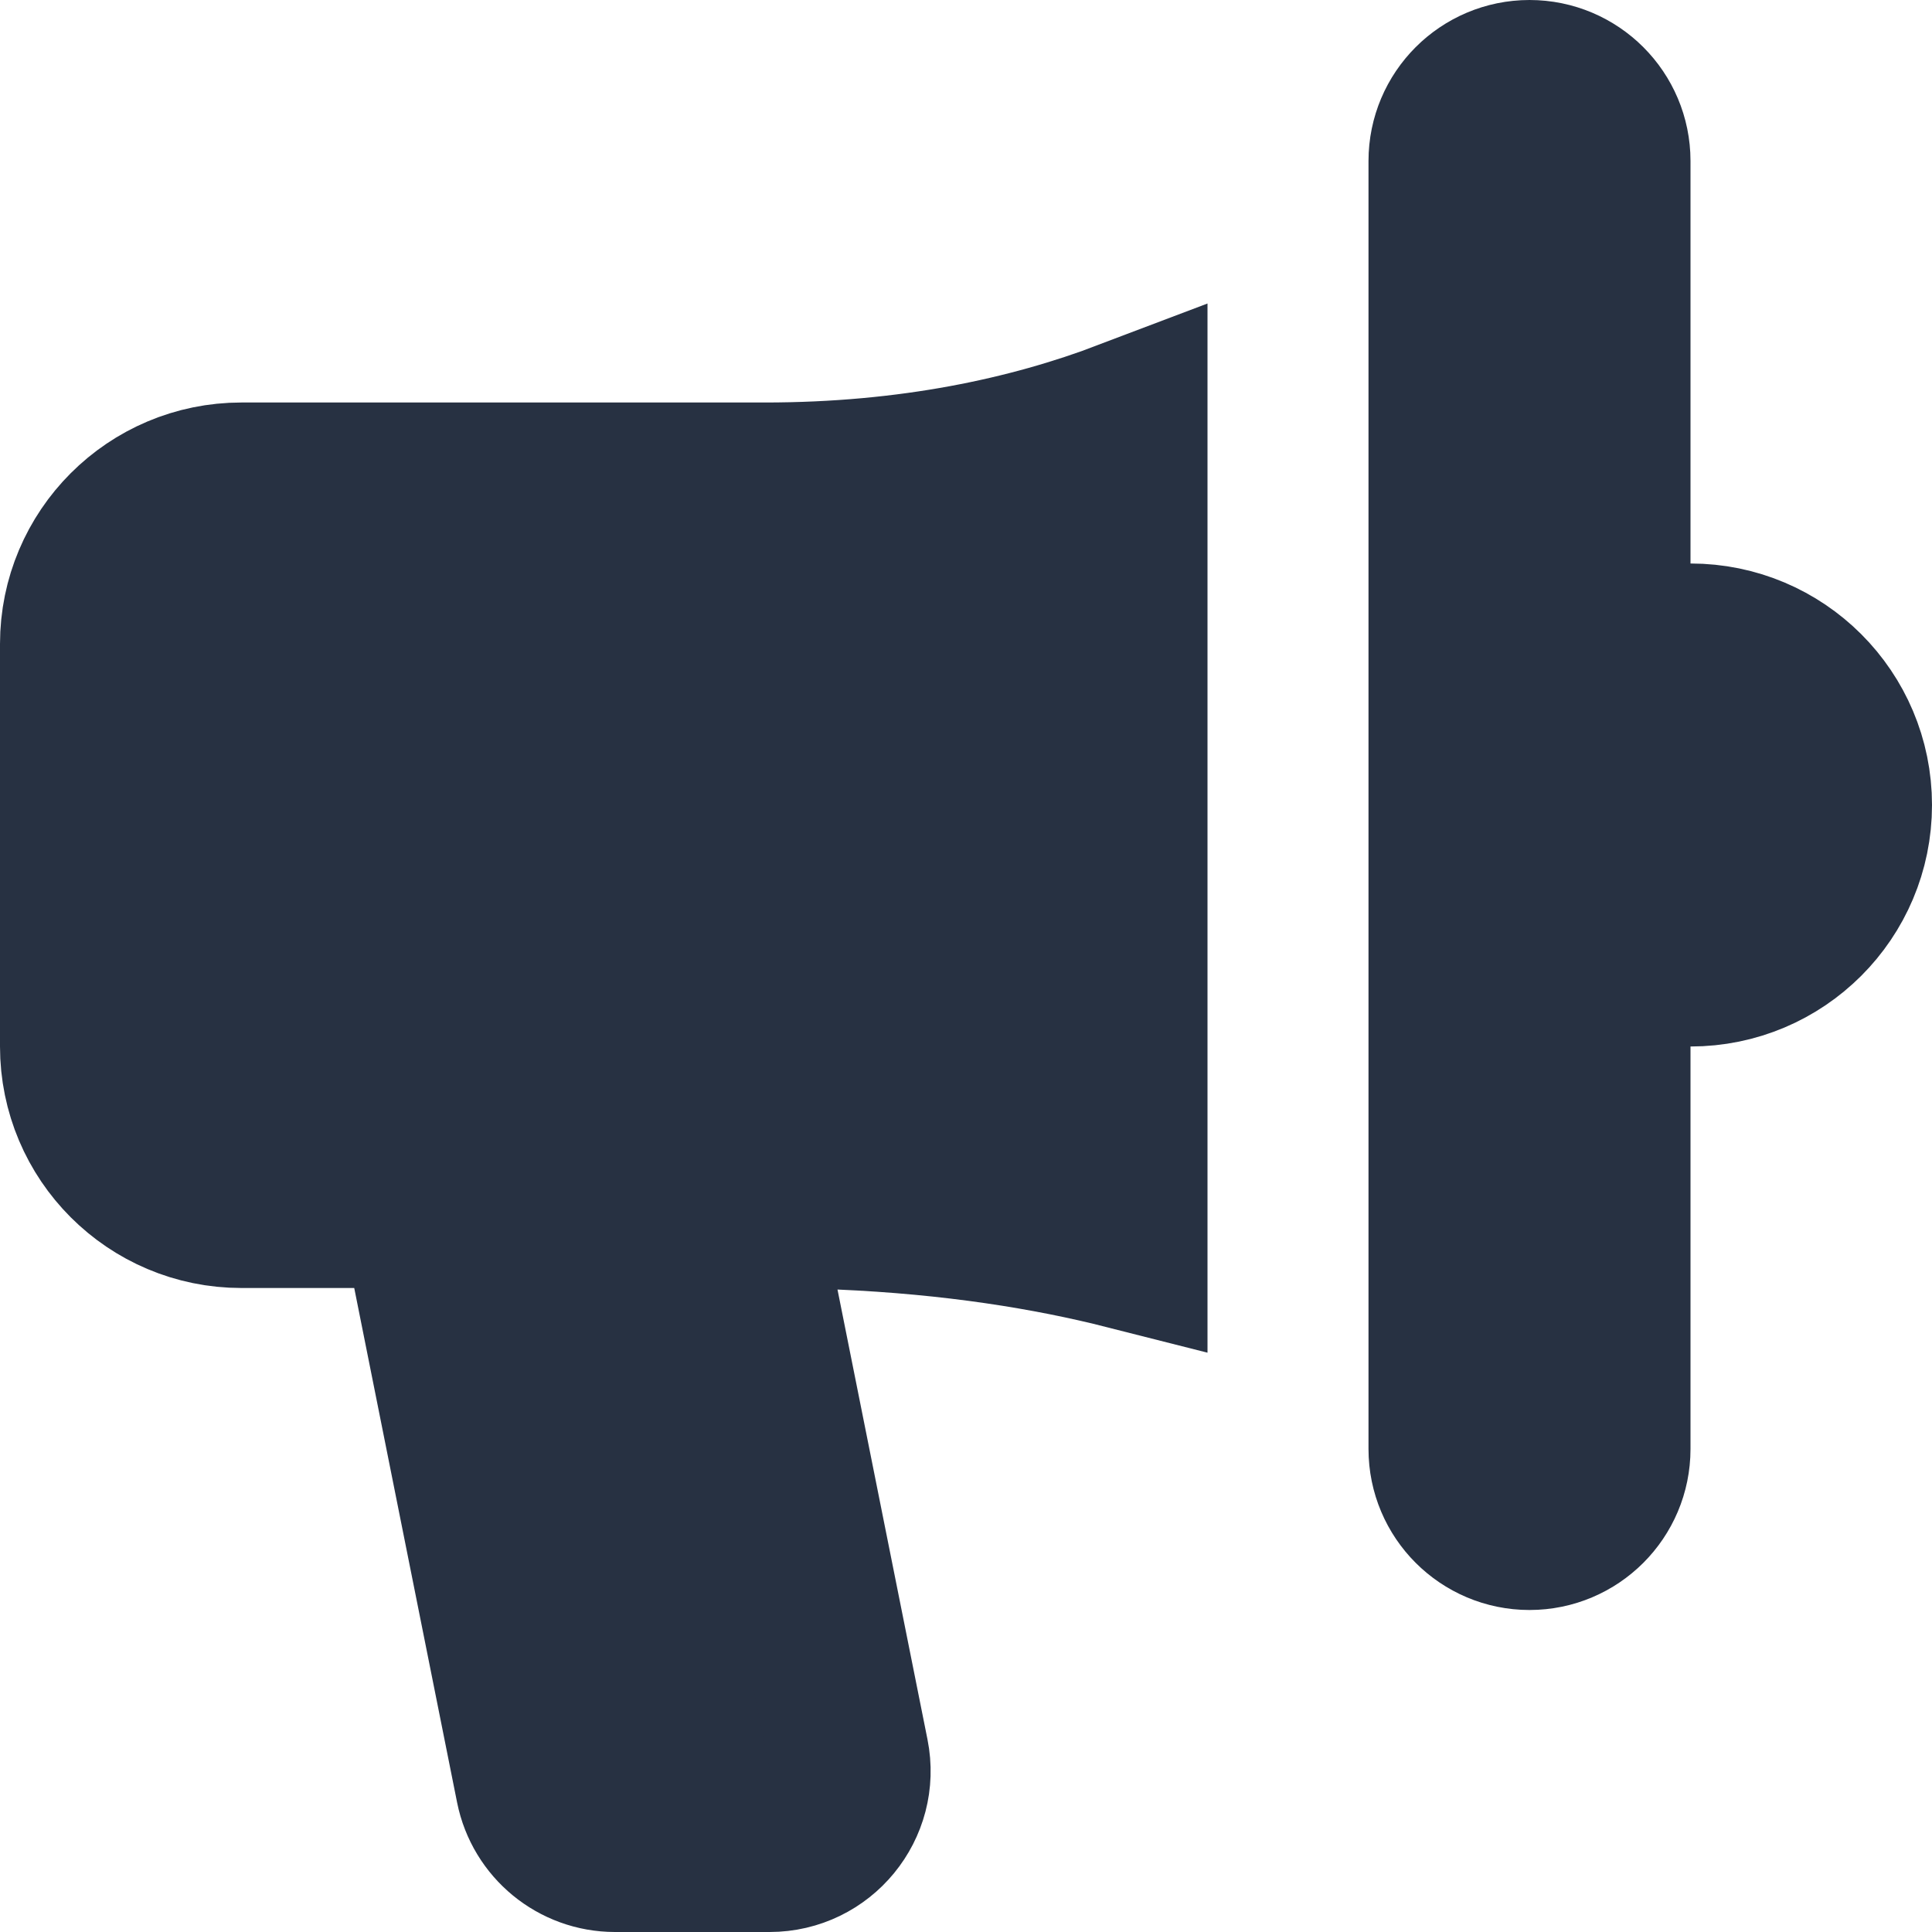 <svg width="24" height="24" viewBox="0 0 24 24" fill="none" xmlns="http://www.w3.org/2000/svg">
<path d="M21 12H20V13V18C20 18.552 19.552 19 19 19C18.448 19 18 18.552 18 18V2C18 1.448 18.448 1 19 1C19.552 1 20 1.448 20 2V7V8H21C22.105 8 23 8.895 23 10C23 11.105 22.105 12 21 12ZM5.381 15.804L5.22 15H4.4H2.999C1.895 15 1 14.105 1 13V8C1 6.895 1.895 6 2.999 6H9.5C11.313 6 12.805 5.674 14 5.22V15.518C13.027 15.271 11.849 15.081 10.447 15.02L9.173 14.965L9.423 16.215L10.541 21.804C10.665 22.423 10.191 23 9.56 23H7.64C7.163 23 6.753 22.663 6.659 22.196L5.381 15.804Z" fill="#273142" stroke="#273142" stroke-width="2"/>
</svg>
